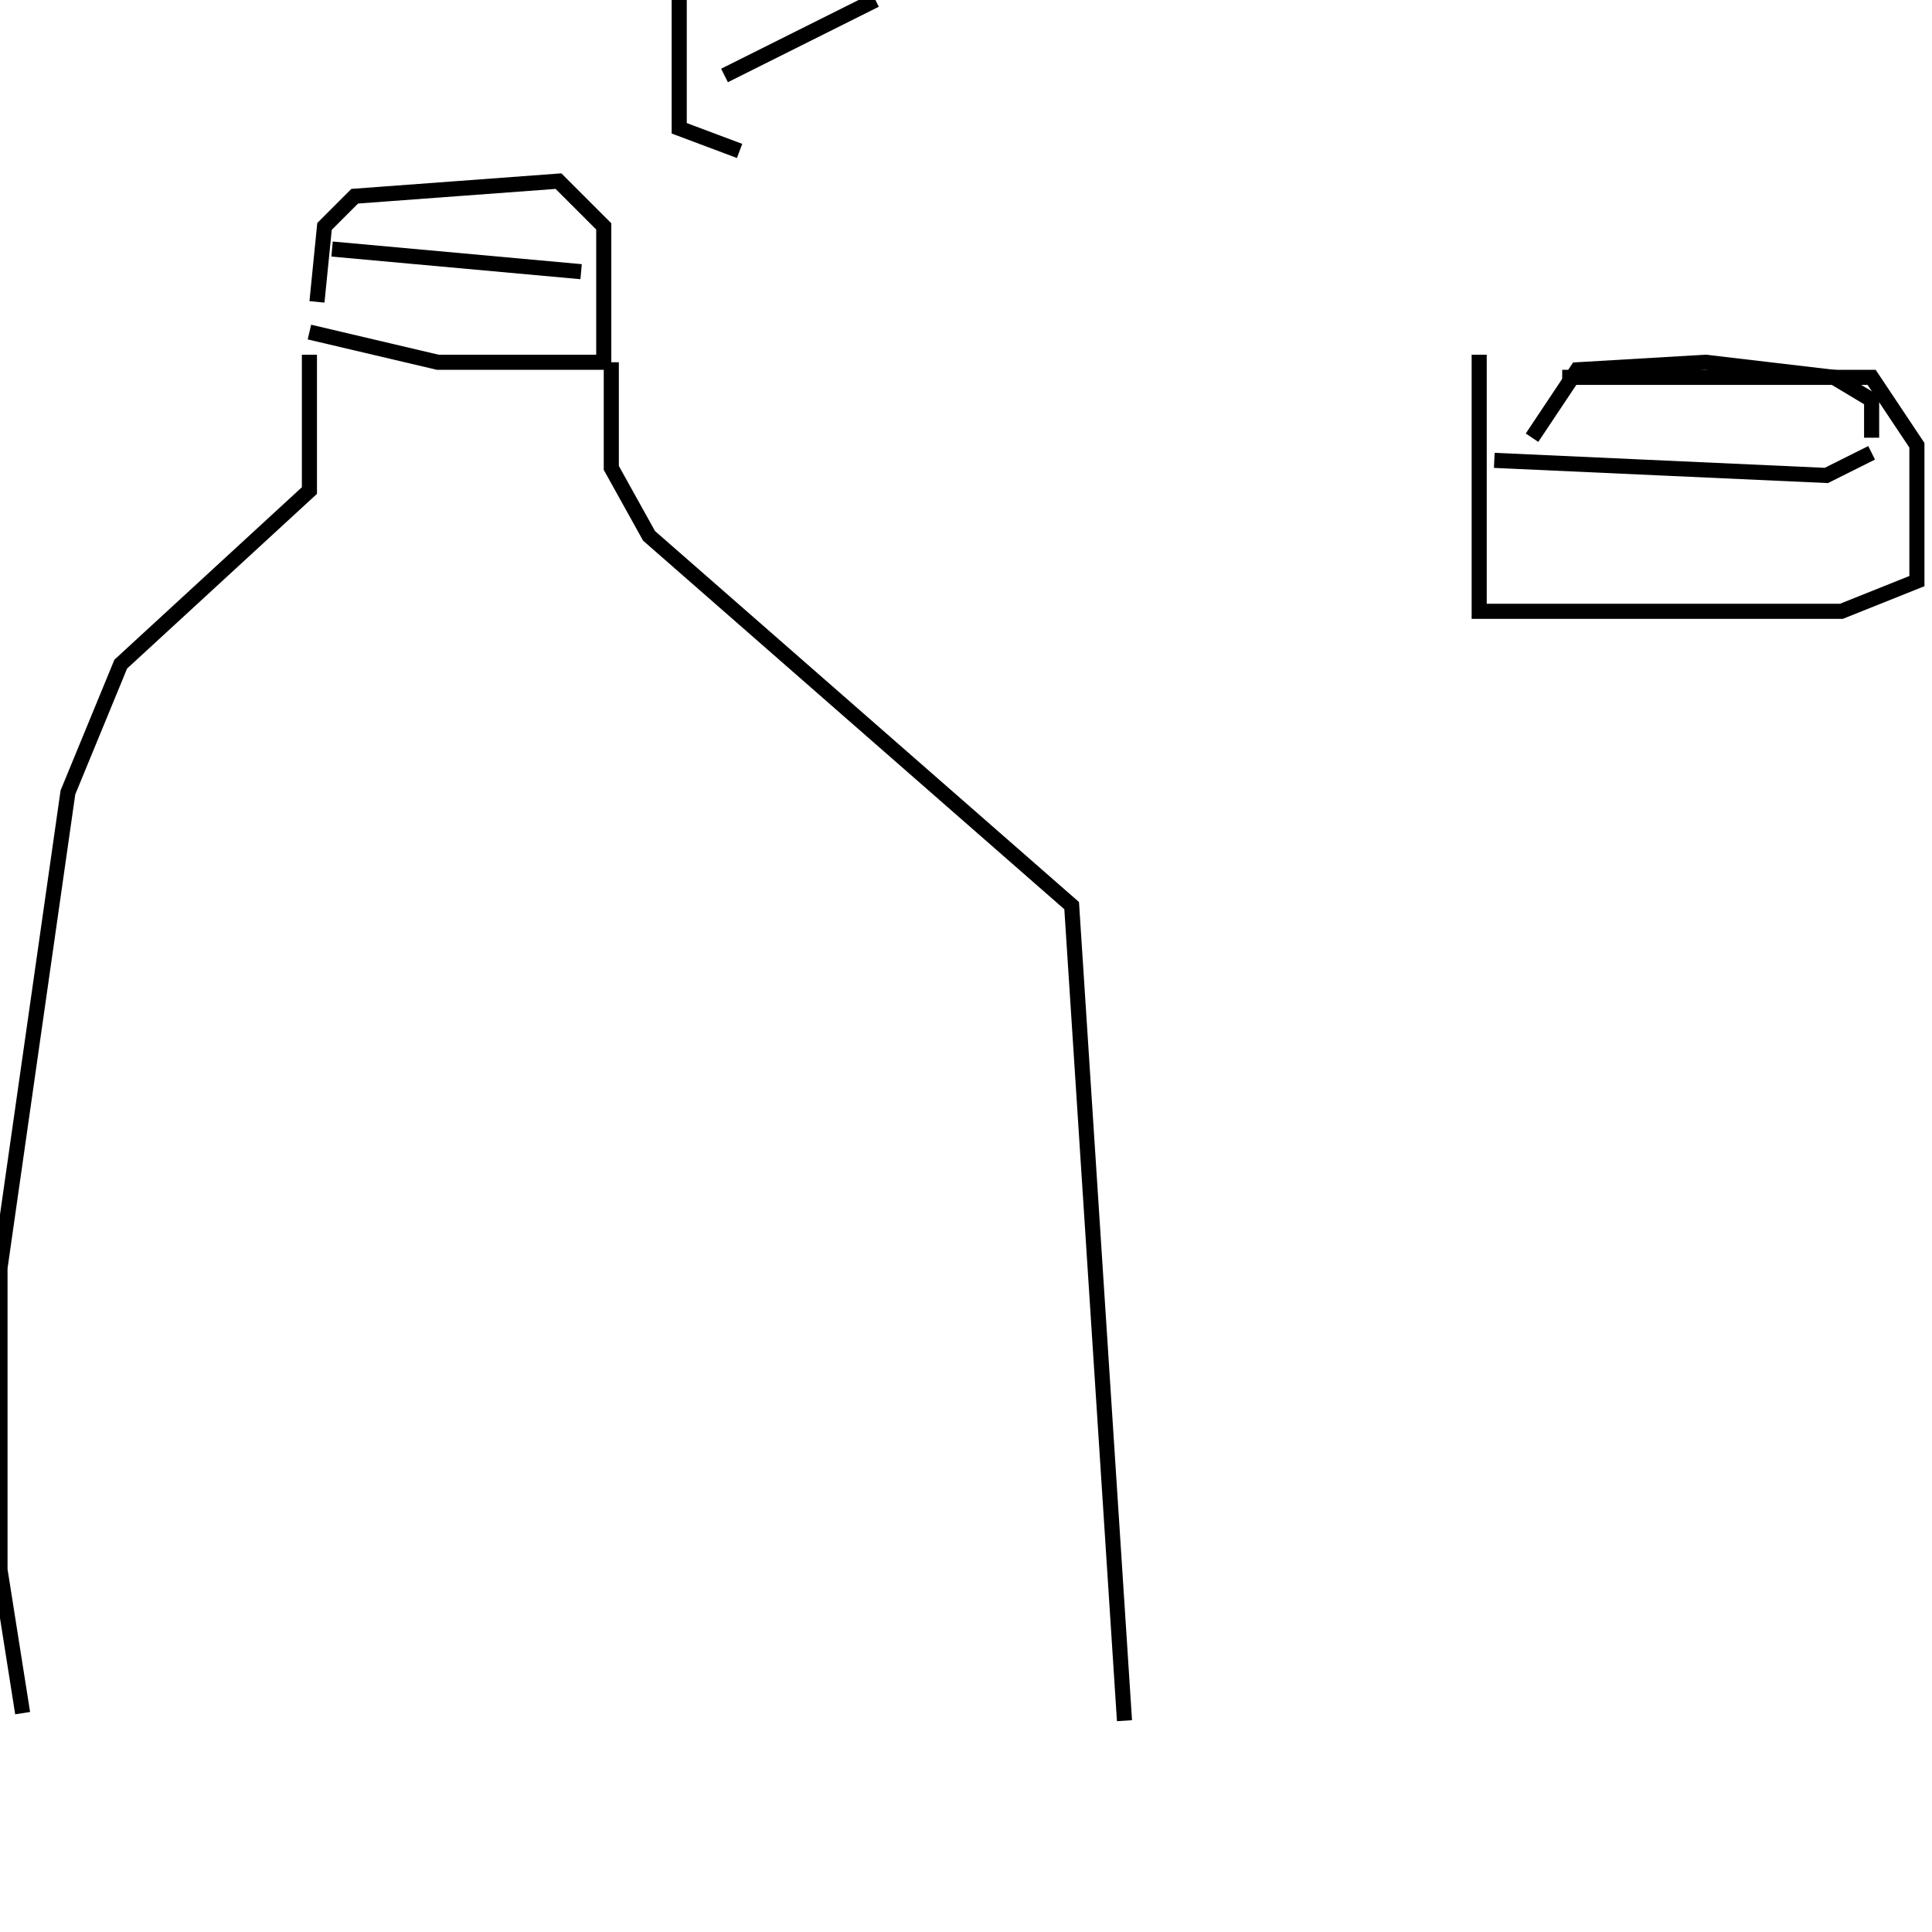 <?xml version="1.0" encoding="utf-8" ?>
<svg baseProfile="full" height="256" version="1.1" width="256" xmlns="http://www.w3.org/2000/svg" xmlns:ev="http://www.w3.org/2001/xml-events" xmlns:xlink="http://www.w3.org/1999/xlink"><defs /><polyline fill="none" points="41,47 41,65 16,88 9,105 0,168 0,208 3,227" stroke="rgb(0%,0%,0%)" stroke-width="2" /><polyline fill="none" points="81,48 81,62 86,71 142,120 149,228" stroke="rgb(0%,0%,0%)" stroke-width="2" /><polyline fill="none" points="41,44 58,48 80,48 80,30 74,24 47,26 43,30 42,40" stroke="rgb(0%,0%,0%)" stroke-width="2" /><polyline fill="none" points="44,33 77,36" stroke="rgb(0%,0%,0%)" stroke-width="2" /><polyline fill="none" points="116,0 96,10" stroke="rgb(0%,0%,0%)" stroke-width="2" /><polyline fill="none" points="90,0 90,17 98,20" stroke="rgb(0%,0%,0%)" stroke-width="2" /><polyline fill="none" points="196,47 196,81 244,81 254,77 254,59 248,50 207,50" stroke="rgb(0%,0%,0%)" stroke-width="2" /><polyline fill="none" points="198,61 242,63 248,60" stroke="rgb(0%,0%,0%)" stroke-width="2" /><polyline fill="none" points="248,58 248,53 243,50 226,48 209,49 203,58" stroke="rgb(0%,0%,0%)" stroke-width="2" /></svg>